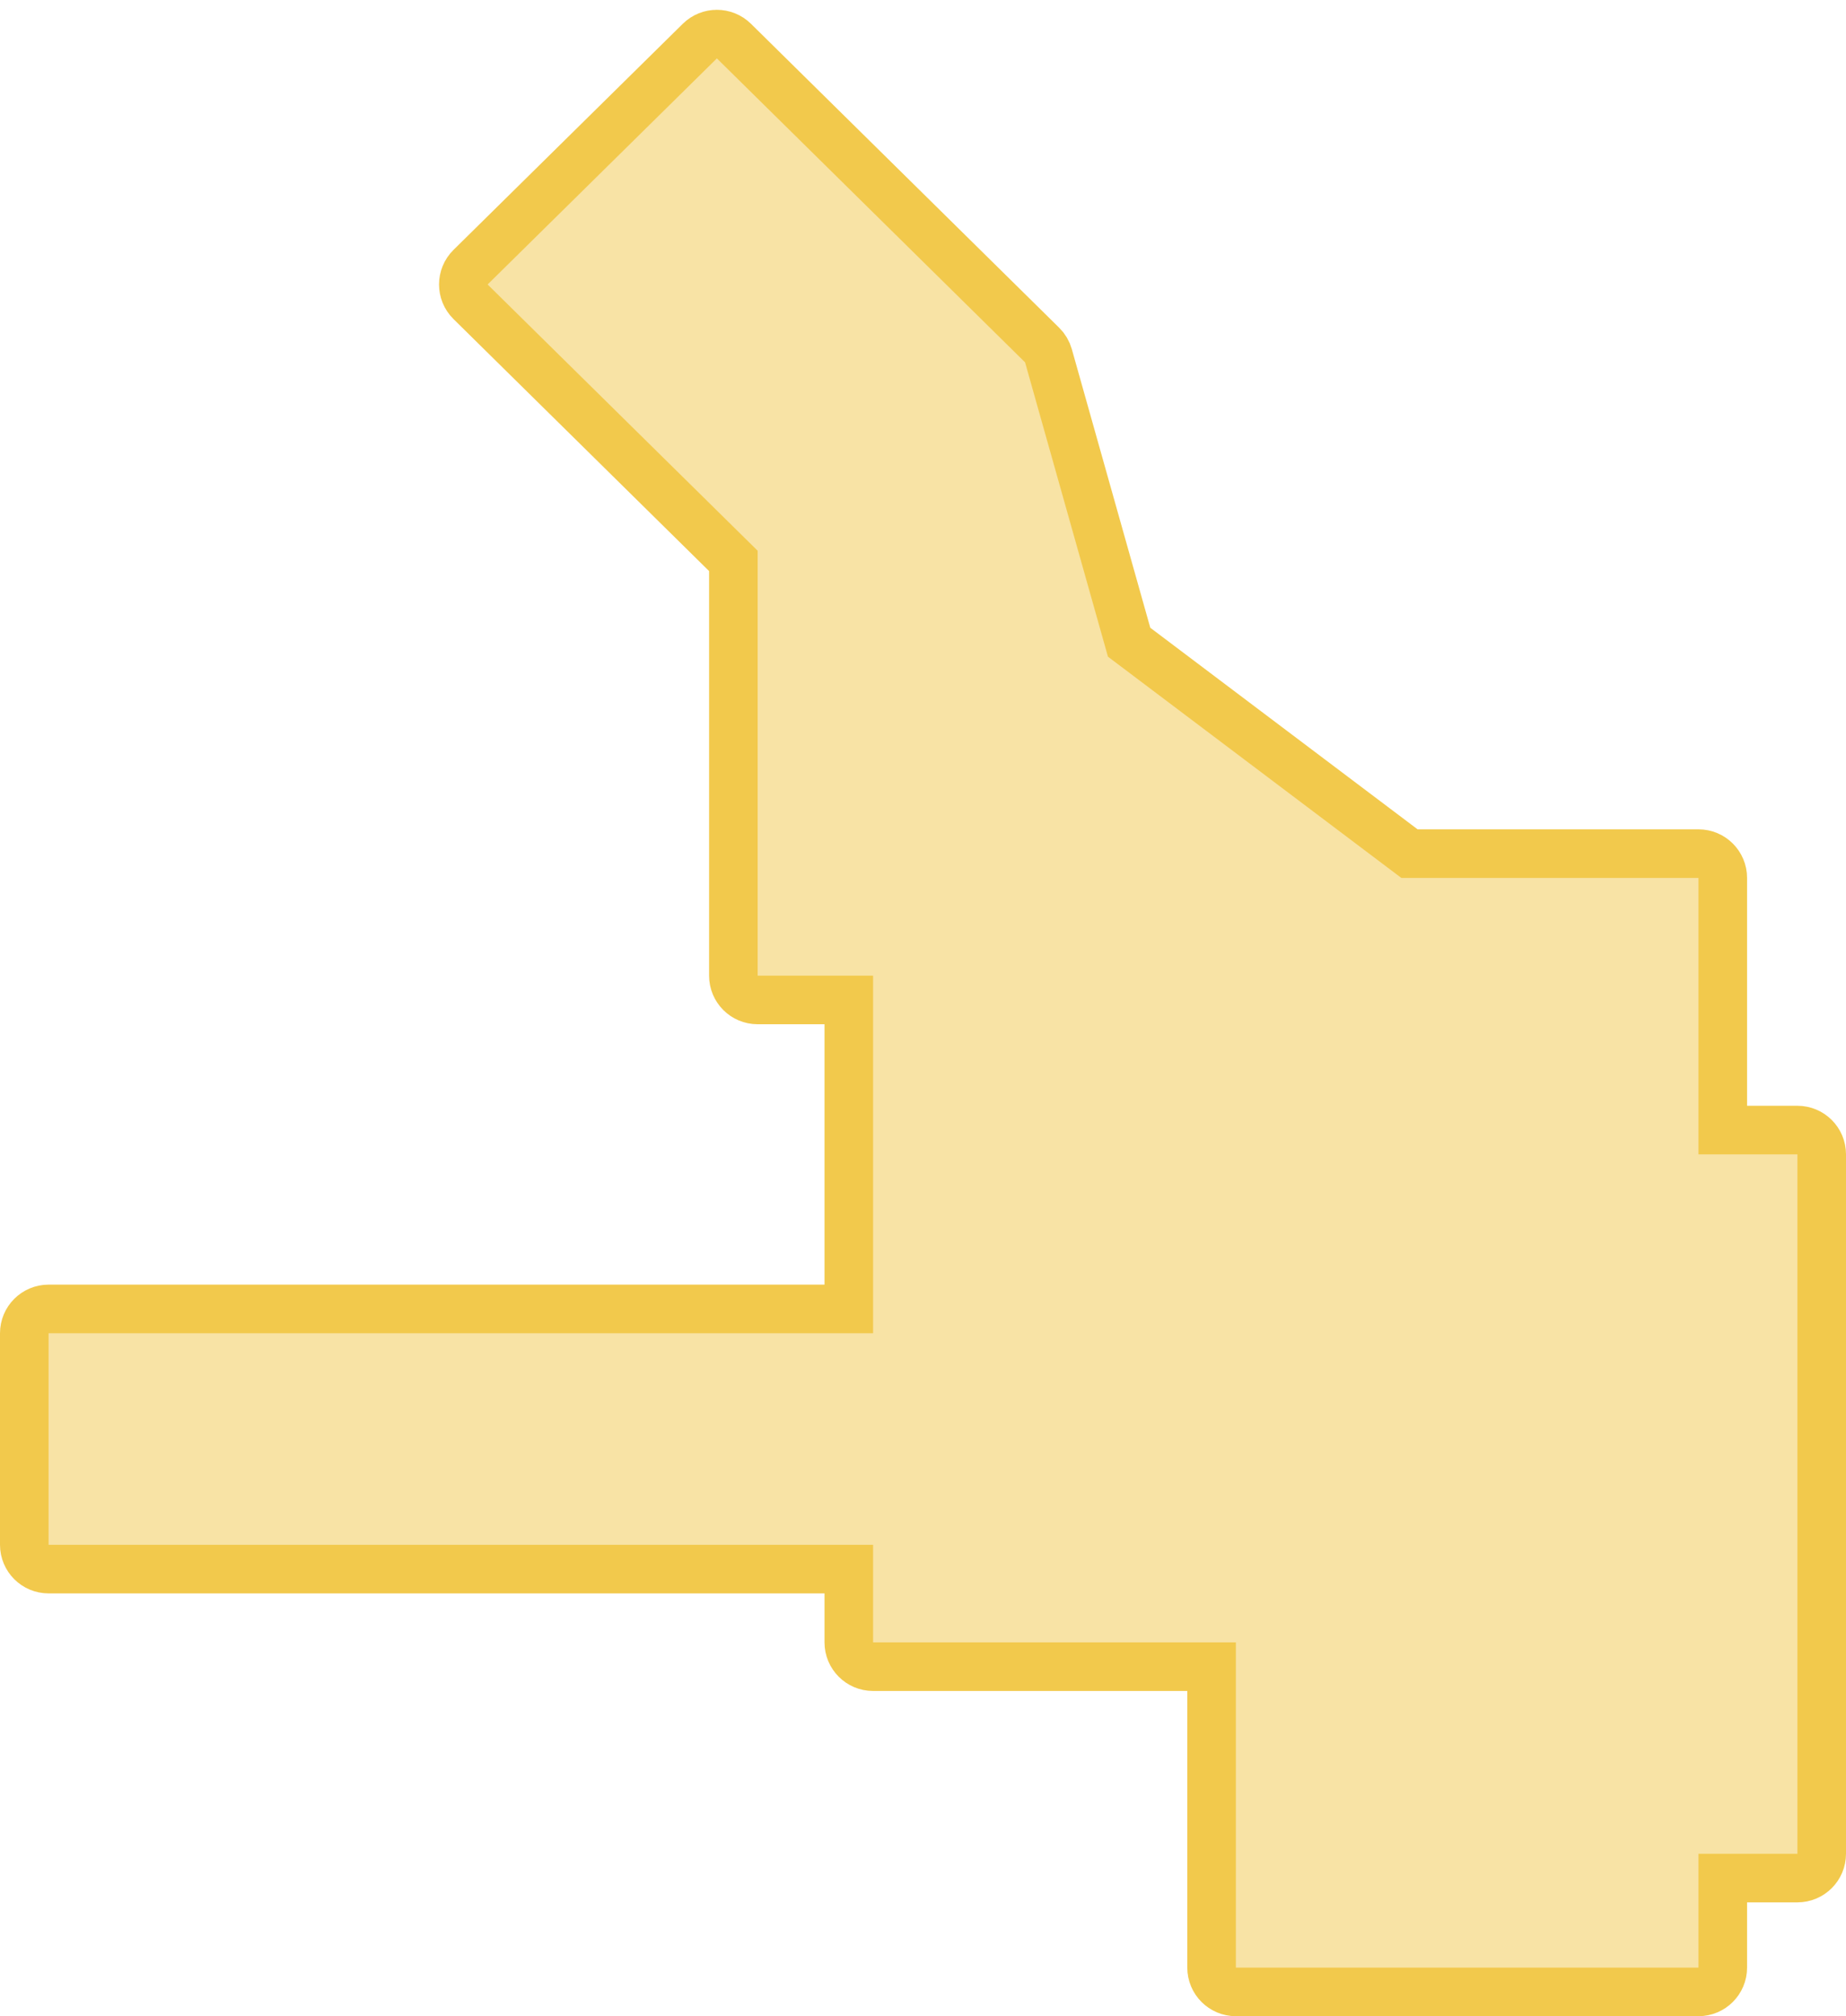 <svg width="76" height="83" viewBox="0 0 76 83" fill="none" xmlns="http://www.w3.org/2000/svg">
<path d="M70.927 46.521H74C74.552 46.521 75 46.968 75 47.521V76.314C75 76.866 74.552 77.314 74 77.314H70.927V81C70.927 81.552 70.479 82 69.927 82H50.881C50.328 82 49.881 81.552 49.881 81V68.612H35.945C35.393 68.612 34.945 68.164 34.945 67.612V64.595H2C1.448 64.595 1 64.147 1 63.595V54.884C1 54.332 1.448 53.884 2 53.884H34.945V41.165H31.193C30.64 41.165 30.193 40.718 30.193 40.165V23.091L19.373 12.423C18.976 12.031 18.976 11.39 19.373 10.999L28.812 1.692C29.201 1.308 29.826 1.308 30.216 1.692L42.903 14.203C43.027 14.324 43.117 14.476 43.164 14.643L46.486 26.438L58.028 35.141H69.927C70.479 35.141 70.927 35.588 70.927 36.141V46.521Z" fill="#F2C94C" fill-opacity="0.5" stroke="#F2C94C" stroke-width="2"/>
</svg>
